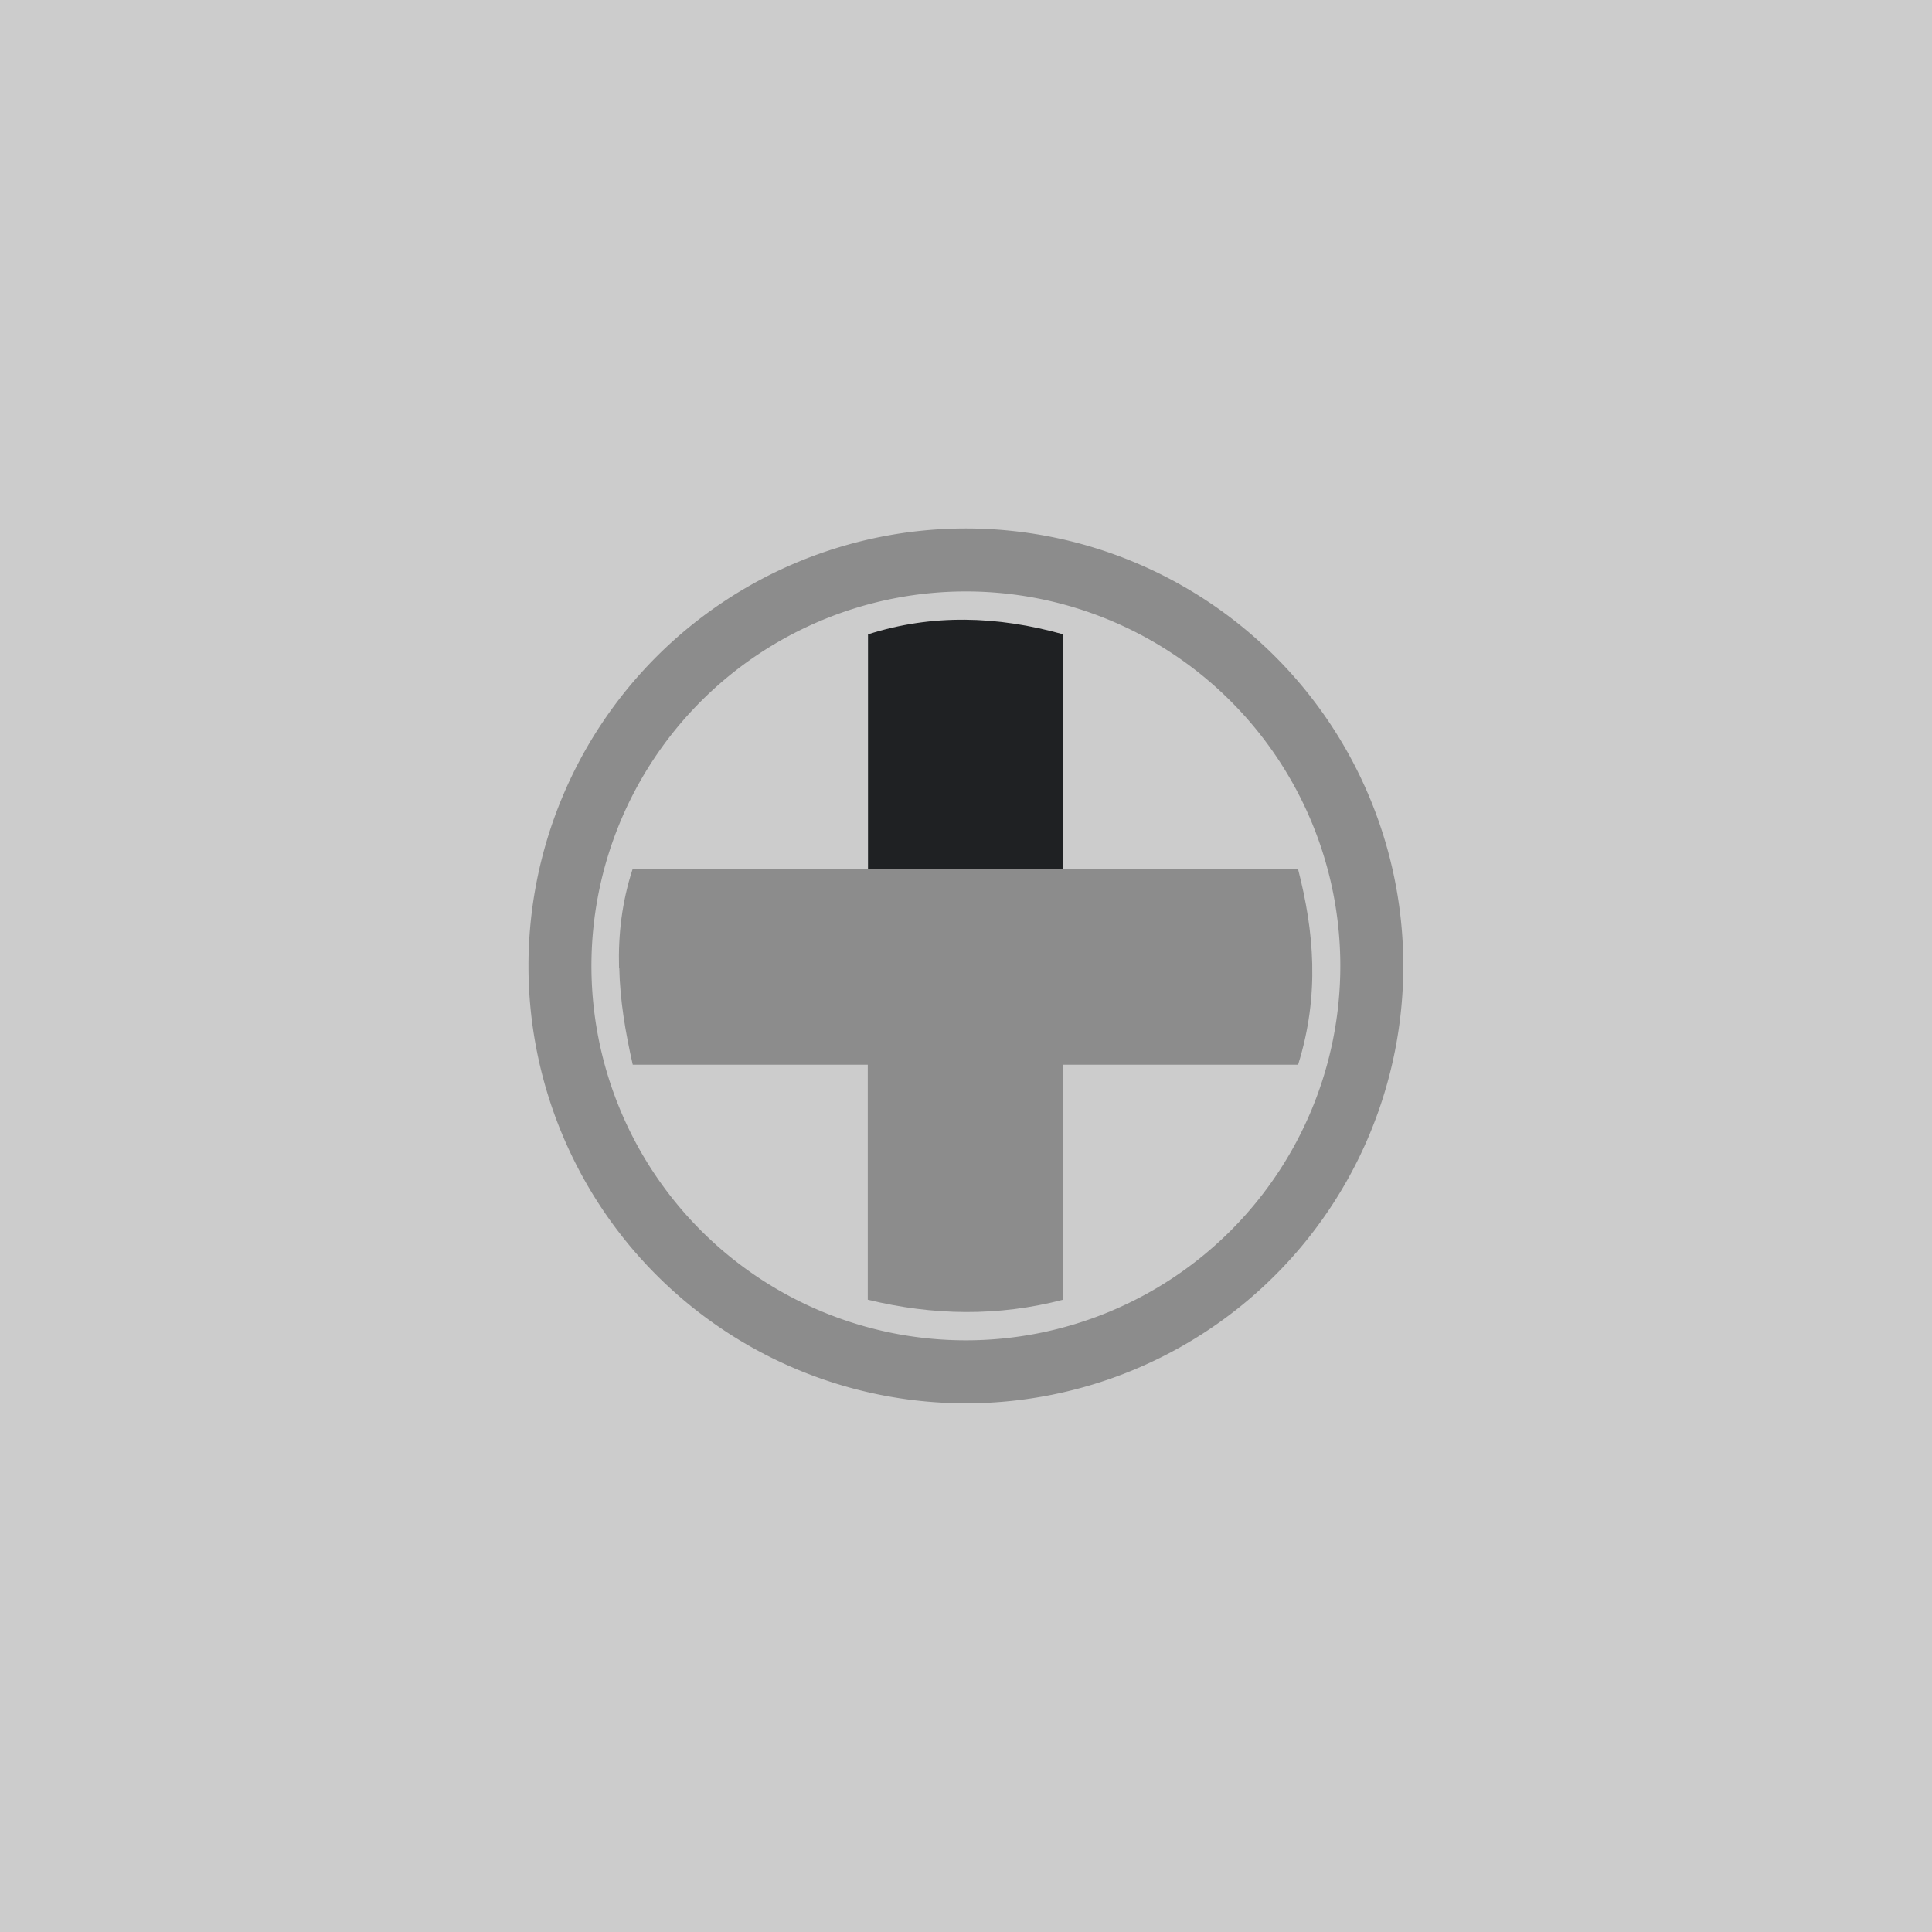 <?xml version="1.0" encoding="UTF-8" standalone="no"?>
<svg
   xmlns:dc="http://purl.org/dc/elements/1.1/"
   xmlns:cc="http://creativecommons.org/ns#"
   xmlns:rdf="http://www.w3.org/1999/02/22-rdf-syntax-ns#"
   xmlns:svg="http://www.w3.org/2000/svg"
   xmlns="http://www.w3.org/2000/svg"
   xmlns:sodipodi="http://sodipodi.sourceforge.net/DTD/sodipodi-0.dtd"
   xmlns:inkscape="http://www.inkscape.org/namespaces/inkscape"
   inkscape:export-ydpi="96"
   inkscape:export-xdpi="96"
   inkscape:export-filename="D:\Calcatz\Icon Pack\Adventure Narative Inspired by Arrival\GUI\Navigation Buttons\Xbox\Light\png\dpad_up.png"
   sodipodi:docname="dpad_up.svg"
   inkscape:version="1.0 (4035a4fb49, 2020-05-01)"
   id="svg6041"
   version="1.1"
   viewBox="0 0 8.467 8.467"
   height="32"
   width="32">
  <defs
     id="defs6035" />
  <sodipodi:namedview
     inkscape:window-maximized="1"
     inkscape:window-y="-8"
     inkscape:window-x="-8"
     inkscape:window-height="705"
     inkscape:window-width="1366"
     fit-margin-bottom="0"
     fit-margin-right="0"
     fit-margin-left="0"
     fit-margin-top="0"
     showgrid="false"
     inkscape:document-rotation="0"
     inkscape:current-layer="layer1"
     inkscape:document-units="mm"
     inkscape:cy="208.26798"
     inkscape:cx="388.67238"
     inkscape:zoom="0.87251276"
     inkscape:pageshadow="2"
     inkscape:pageopacity="0.0"
     borderopacity="1.0"
     bordercolor="#666666"
     pagecolor="#ffffff"
     id="base"
     units="px" />
  <g
     transform="translate(-101.6,-143.933)"
     id="layer1"
     inkscape:groupmode="layer"
     inkscape:label="Layer 1">
    <rect
       y="143.933"
       x="101.6"
       height="8.467"
       width="8.467"
       id="rect833"
       style="fill:#cccccc;fill-opacity:1;stroke-width:0.09;stroke-linecap:round;paint-order:fill markers stroke" />
    <path
       d="m 104.314,148.174 c 0.003,0.143 0.027,0.284 0.059,0.425 h 1.03 v 1.03 c 0.287,0.07 0.573,0.074 0.856,0 v -1.03 h 1.03 c 0.096,-0.308 0.069,-0.587 0,-0.856 h -0.825 -0.206 -0.856 -1.03 c -0.047,0.145 -0.063,0.288 -0.059,0.431 z"
       style="fill:#8c8c8c;fill-opacity:1;stroke:none;stroke-width:0.276;stroke-linecap:round;stroke-miterlimit:4;stroke-dasharray:none;stroke-opacity:1;paint-order:markers stroke fill"
       id="path5182" />
    <path
       d="m 105.404,147.743 h 0.856 v -1.03 c -0.289,-0.081 -0.575,-0.09 -0.856,0 z"
       style="fill:#1f2123;fill-opacity:1;stroke:none;stroke-width:0.276;stroke-linecap:round;stroke-miterlimit:4;stroke-dasharray:none;stroke-opacity:1;paint-order:markers stroke fill"
       id="path5184" />
    <path
       d="m 105.833,146.387 a 1.779,1.779 0 0 1 1.779,1.779 1.779,1.779 0 0 1 -1.779,1.779 1.779,1.779 0 0 1 -1.779,-1.779 1.779,1.779 0 0 1 1.779,-1.779"
       style="fill:none;fill-opacity:1;stroke:#8c8c8c;stroke-width:0.276;stroke-linecap:round;stroke-miterlimit:4;stroke-dasharray:none;stroke-dashoffset:0;stroke-opacity:1;paint-order:fill markers stroke"
       id="circle5180" />
    <rect
       inkscape:export-ydpi="96"
       inkscape:export-xdpi="96"
       inkscape:export-filename="D:\Calcatz\Icon Pack\Adventure Narative Inspired by Arrival\GUI\Navigation Buttons\Xbox\Light\png\64px\dpad_up.png"
       style="fill:#cccccc;fill-opacity:1;stroke-width:0.18;stroke-linecap:round;paint-order:fill markers stroke"
       id="rect835"
       width="16.933"
       height="16.933"
       x="112.268"
       y="143.933" />
    <path
       id="path837"
       style="fill:#8c8c8c;fill-opacity:1;stroke:none;stroke-width:0.552;stroke-linecap:round;stroke-miterlimit:4;stroke-dasharray:none;stroke-opacity:1;paint-order:markers stroke fill"
       d="m 117.696,152.415 c 0.006,0.285 0.053,0.568 0.119,0.851 h 2.061 v 2.061 c 0.575,0.141 1.146,0.147 1.713,0 v -2.061 h 2.061 c 0.192,-0.616 0.137,-1.174 0,-1.713 h -1.649 -0.411 -1.713 -2.061 c -0.093,0.29 -0.126,0.577 -0.119,0.862 z" />
    <path
       id="path839"
       style="fill:#1f2123;fill-opacity:1;stroke:none;stroke-width:0.552;stroke-linecap:round;stroke-miterlimit:4;stroke-dasharray:none;stroke-opacity:1;paint-order:markers stroke fill"
       d="m 119.876,151.553 h 1.713 v -2.06 c -0.578,-0.163 -1.15,-0.18 -1.713,0 z" />
    <path
       id="path841"
       style="fill:none;fill-opacity:1;stroke:#8c8c8c;stroke-width:0.552;stroke-linecap:round;stroke-miterlimit:4;stroke-dasharray:none;stroke-dashoffset:0;stroke-opacity:1;paint-order:fill markers stroke"
       d="m 120.734,148.841 a 3.559,3.559 0 0 1 3.559,3.559 3.559,3.559 0 0 1 -3.559,3.559 3.559,3.559 0 0 1 -3.559,-3.559 3.559,3.559 0 0 1 3.559,-3.559" />
    <rect
       inkscape:export-ydpi="96"
       inkscape:export-xdpi="96"
       inkscape:export-filename="D:\Calcatz\Icon Pack\Adventure Narative Inspired by Arrival\GUI\Navigation Buttons\Xbox\Light\png\128px\dpad_up.png"
       y="143.933"
       x="132.316"
       height="33.867"
       width="33.867"
       id="rect843"
       style="fill:#cccccc;fill-opacity:1;stroke-width:0.36;stroke-linecap:round;paint-order:fill markers stroke" />
    <path
       d="m 143.174,160.898 c 0.012,0.57 0.107,1.137 0.238,1.701 h 4.122 v 4.122 c 1.149,0.282 2.292,0.295 3.425,0 v -4.122 h 4.122 c 0.383,-1.231 0.274,-2.347 0,-3.425 h -3.299 -0.823 -3.425 -4.122 c -0.186,0.58 -0.252,1.154 -0.238,1.724 z"
       style="fill:#8c8c8c;fill-opacity:1;stroke:none;stroke-width:1.104;stroke-linecap:round;stroke-miterlimit:4;stroke-dasharray:none;stroke-opacity:1;paint-order:markers stroke fill"
       id="path845" />
    <path
       d="m 147.533,159.174 h 3.425 v -4.12 c -1.157,-0.326 -2.3,-0.36 -3.425,0 z"
       style="fill:#1f2123;fill-opacity:1;stroke:none;stroke-width:1.104;stroke-linecap:round;stroke-miterlimit:4;stroke-dasharray:none;stroke-opacity:1;paint-order:markers stroke fill"
       id="path847" />
    <path
       d="m 149.25,153.749 a 7.117,7.117 0 0 1 7.117,7.117 7.117,7.117 0 0 1 -7.117,7.117 7.117,7.117 0 0 1 -7.117,-7.117 7.117,7.117 0 0 1 7.117,-7.117"
       style="fill:none;fill-opacity:1;stroke:#8c8c8c;stroke-width:1.104;stroke-linecap:round;stroke-miterlimit:4;stroke-dasharray:none;stroke-dashoffset:0;stroke-opacity:1;paint-order:fill markers stroke"
       id="path849" />
    <rect
       inkscape:export-ydpi="96"
       inkscape:export-xdpi="96"
       inkscape:export-filename="D:\Calcatz\Icon Pack\Adventure Narative Inspired by Arrival\GUI\Navigation Buttons\Xbox\Light\png\256px\dpad_up.png"
       style="fill:#cccccc;fill-opacity:1;stroke-width:0.721;stroke-linecap:round;paint-order:fill markers stroke"
       id="rect851"
       width="67.733"
       height="67.733"
       x="171.771"
       y="143.933" />
    <path
       id="path853"
       style="fill:#8c8c8c;fill-opacity:1;stroke:none;stroke-width:2.208;stroke-linecap:round;stroke-miterlimit:4;stroke-dasharray:none;stroke-opacity:1;paint-order:markers stroke fill"
       d="m 193.485,177.862 c 0.024,1.14 0.214,2.274 0.475,3.402 h 8.243 v 8.243 c 2.298,0.564 4.583,0.59 6.85,0 v -8.243 h 8.243 c 0.766,-2.462 0.549,-4.695 0,-6.85 h -6.598 -1.645 -6.85 -8.243 c -0.373,1.16 -0.503,2.307 -0.475,3.448 z" />
    <path
       id="path855"
       style="fill:#1f2123;fill-opacity:1;stroke:none;stroke-width:2.208;stroke-linecap:round;stroke-miterlimit:4;stroke-dasharray:none;stroke-opacity:1;paint-order:markers stroke fill"
       d="m 202.204,174.414 h 6.85 v -8.239 c -2.313,-0.651 -4.6,-0.72 -6.85,0 z" />
    <path
       id="path857"
       style="fill:none;fill-opacity:1;stroke:#8c8c8c;stroke-width:2.208;stroke-linecap:round;stroke-miterlimit:4;stroke-dasharray:none;stroke-dashoffset:0;stroke-opacity:1;paint-order:fill markers stroke"
       d="m 205.637,163.566 a 14.234,14.234 0 0 1 14.235,14.234 14.234,14.234 0 0 1 -14.235,14.234 14.234,14.234 0 0 1 -14.234,-14.234 14.234,14.234 0 0 1 14.234,-14.234" />
  </g>
</svg>
